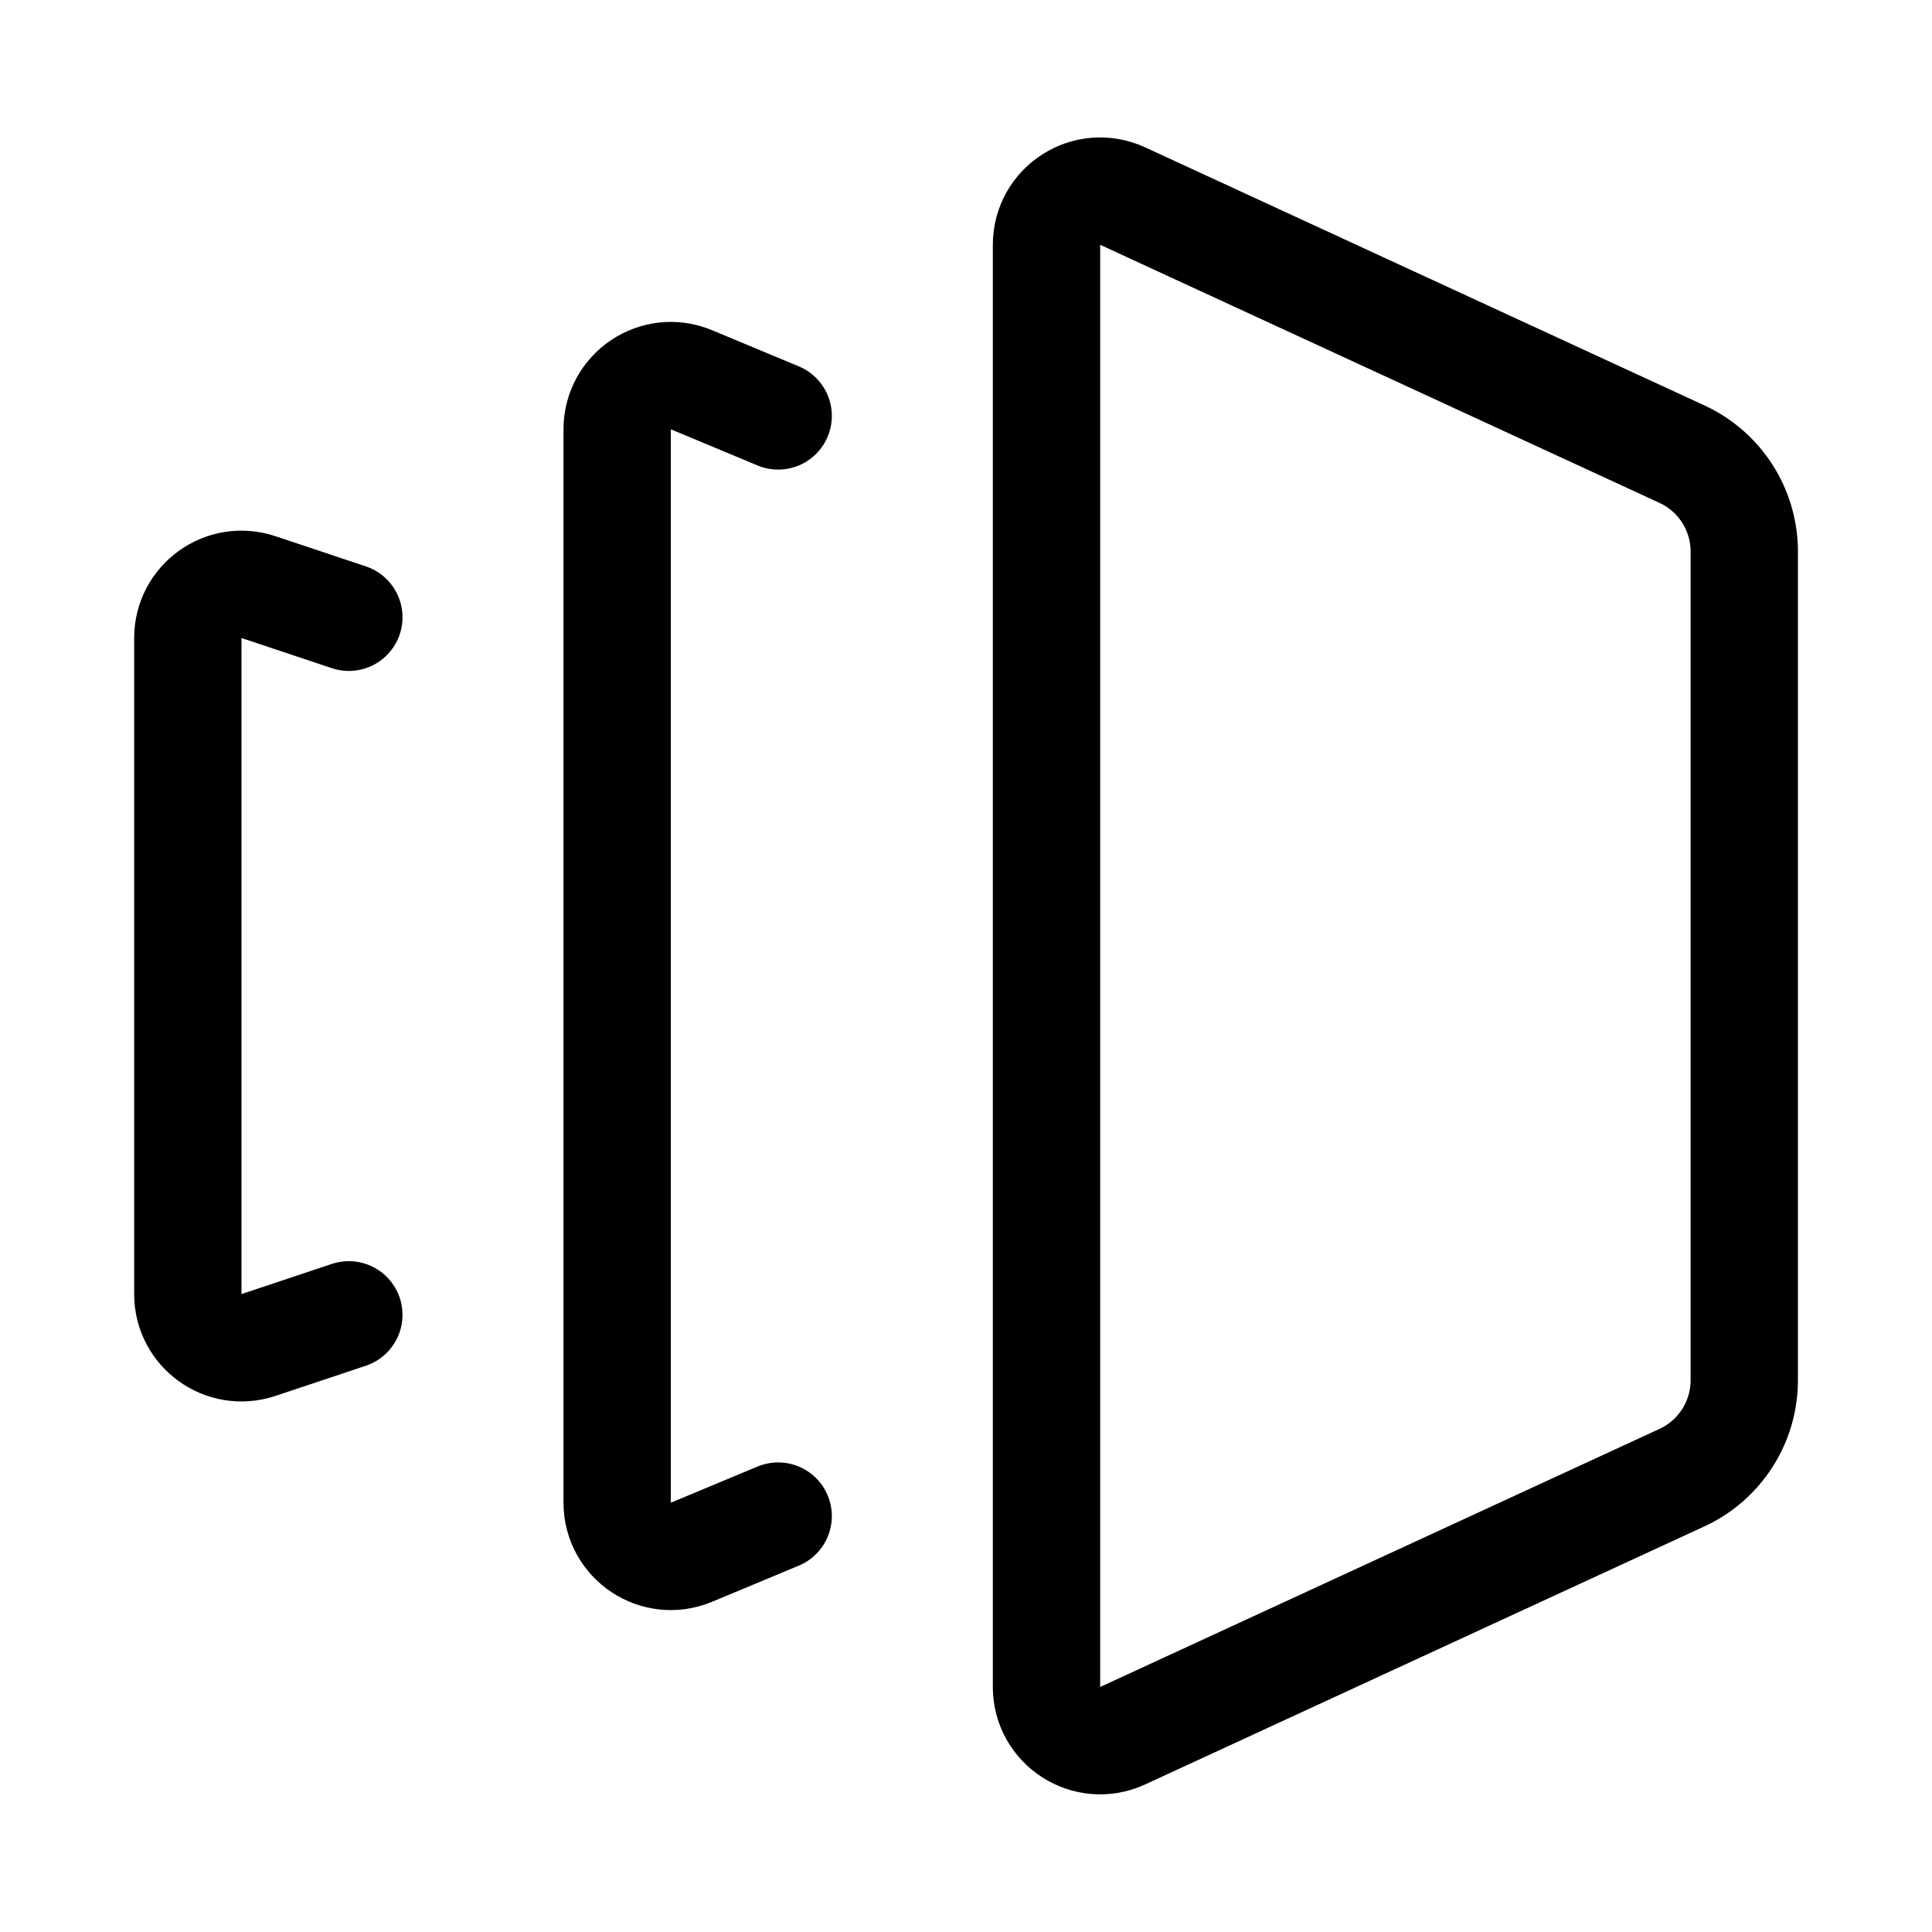 <svg xmlns="http://www.w3.org/2000/svg" height="18" width="18" viewBox="0 0 18 18"><title>stack perspective</title><g fill="currentColor" stroke="currentColor" class="nc-icon-wrapper"><path d="M3.25,12.25l-.842,.281c-.324,.108-.658-.133-.658-.474V5.944c0-.341,.334-.582,.658-.474l.842,.281" fill="none" stroke="currentColor" stroke-linecap="round" stroke-linejoin="round"></path><path d="M7.25,14.125l-.808,.337c-.329,.137-.692-.105-.692-.462V4c0-.357,.363-.599,.692-.462l.808,.337" fill="none" stroke-linecap="round" stroke-linejoin="round" data-color="color-2"></path><path d="M10.46,1.827l5.21,2.404c.354,.163,.581,.518,.581,.908v7.72c0,.39-.227,.745-.581,.908l-5.21,2.404c-.331,.153-.71-.089-.71-.454V2.281c0-.365,.378-.607,.71-.454Z" fill="none" stroke="currentColor" stroke-linecap="round" stroke-linejoin="round"></path></g></svg>